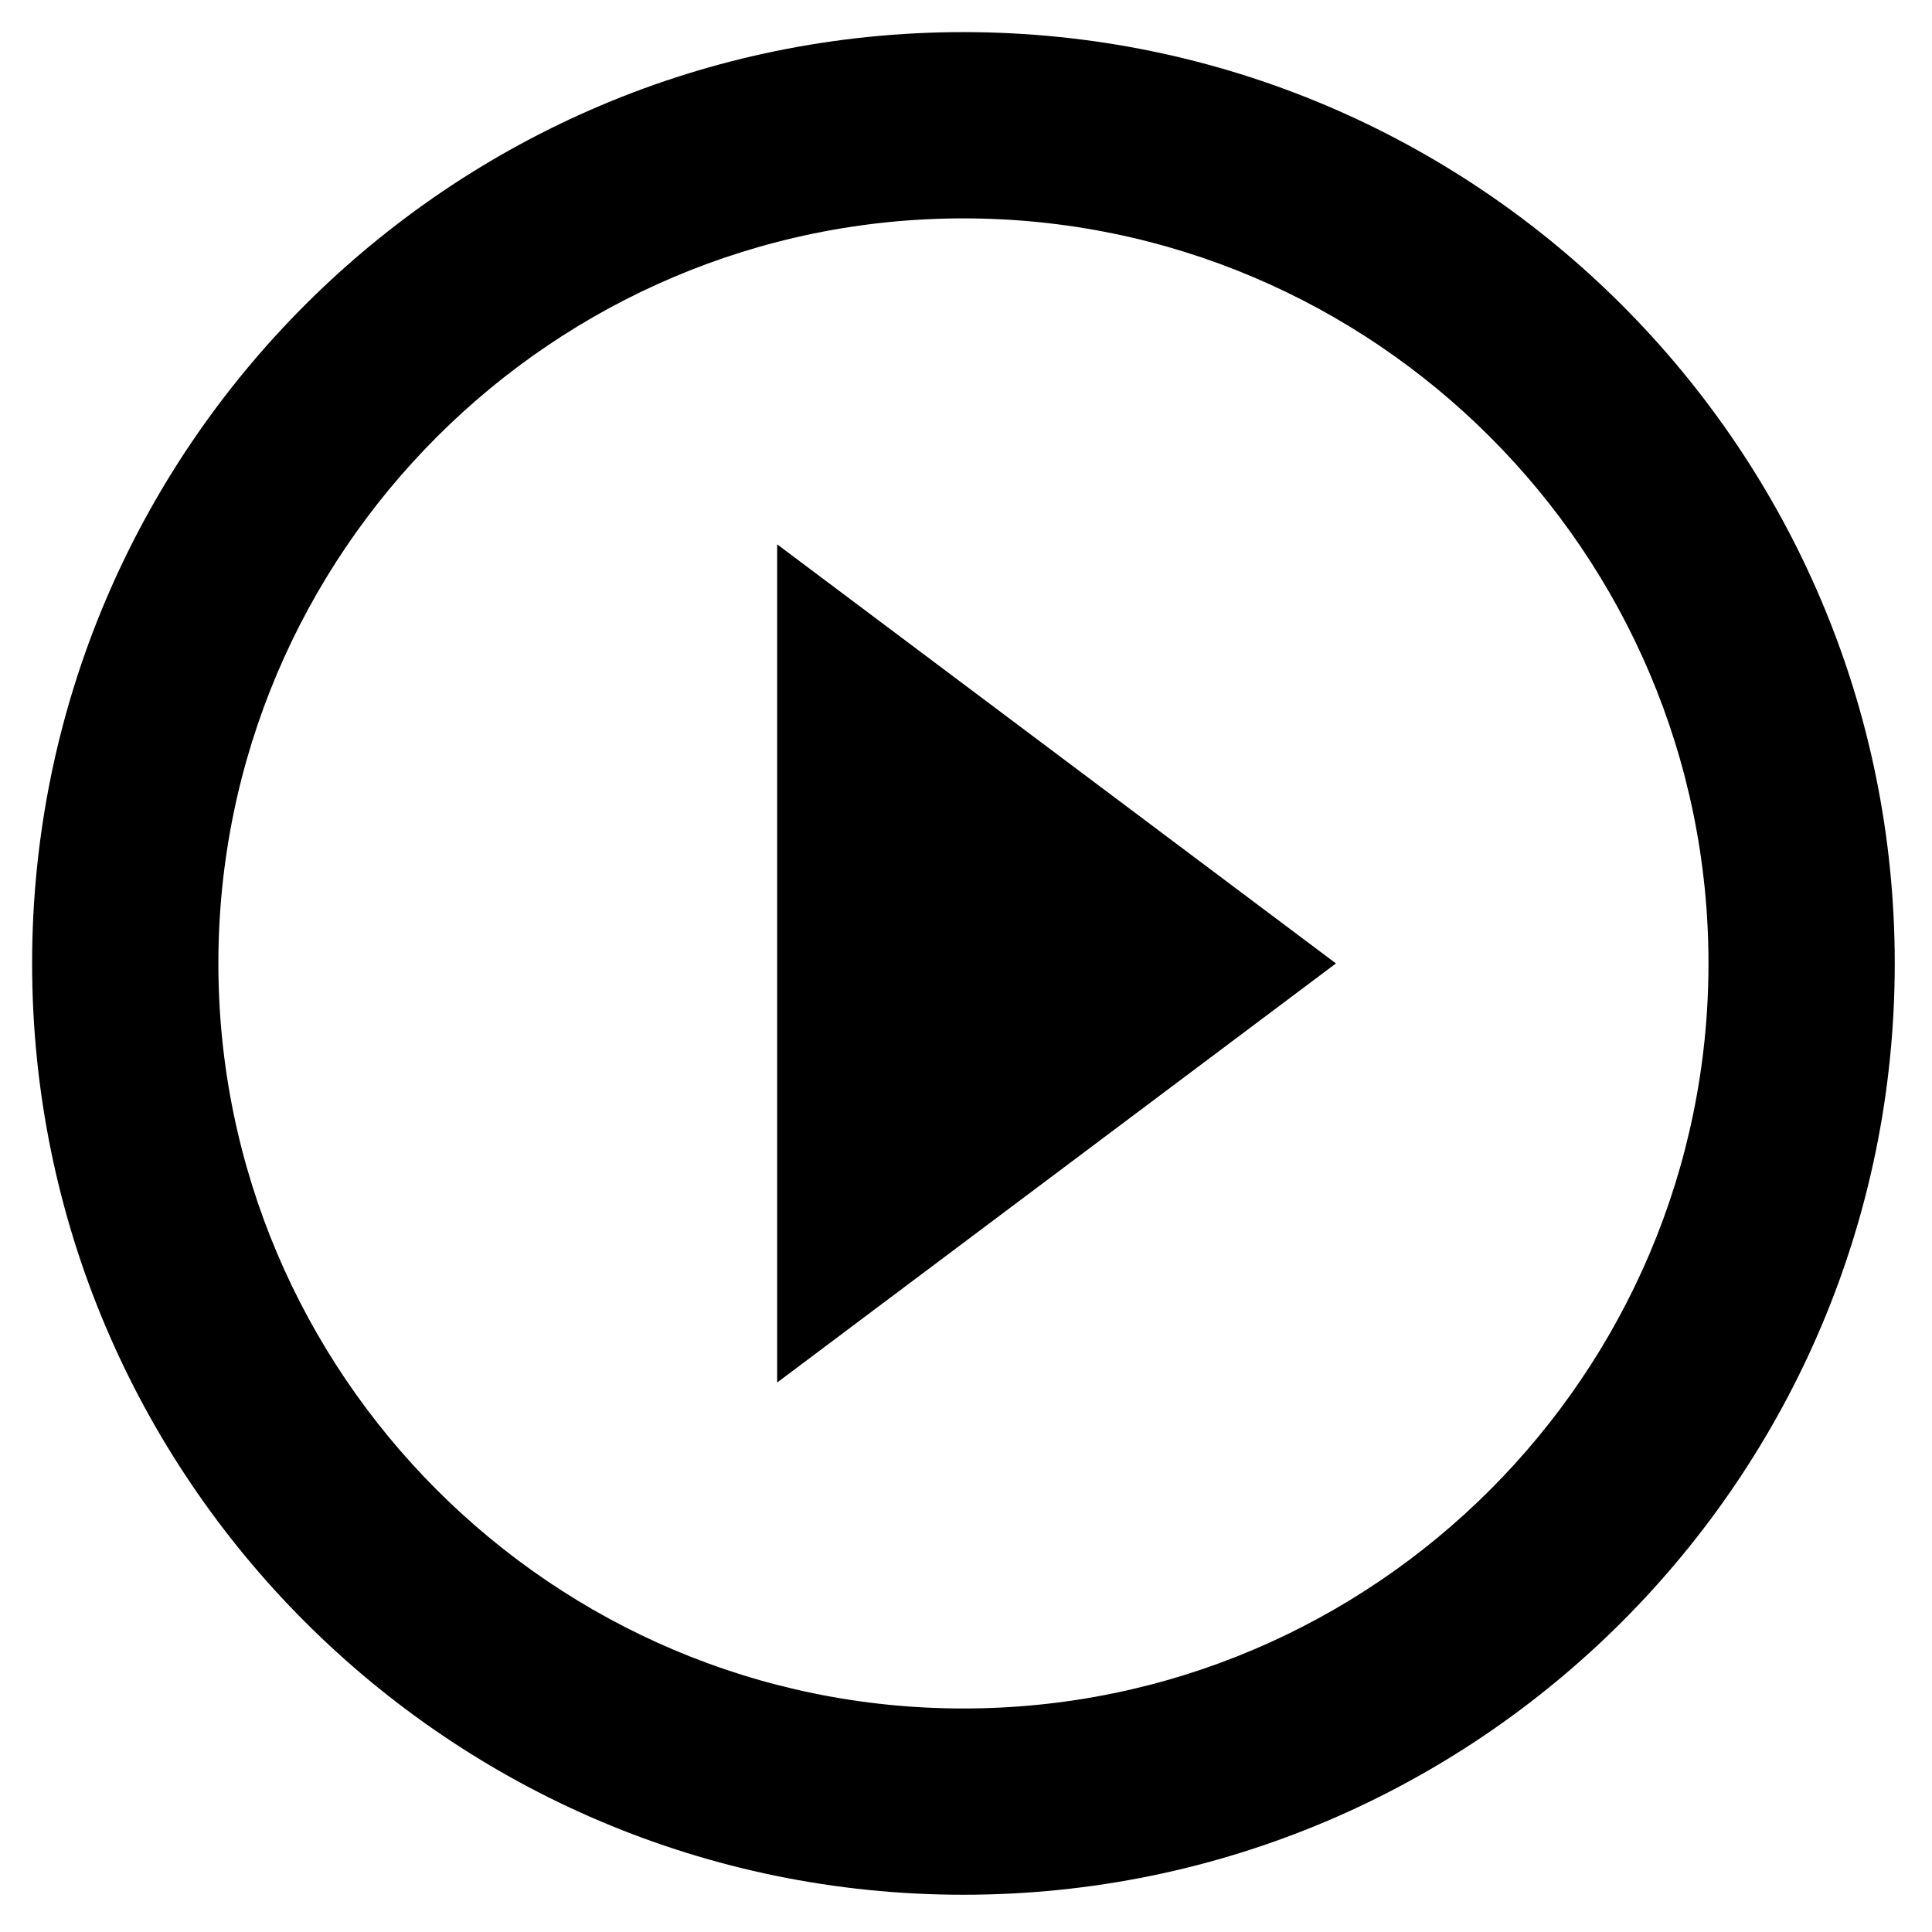 <svg width="100%" height="100%" viewBox="0 0 188 188" version="1.1" xmlns="http://www.w3.org/2000/svg" xmlns:xlink="http://www.w3.org/1999/xlink" xml:space="preserve" xmlns:serif="http://www.serif.com/" style="fill-rule:evenodd;clip-rule:evenodd;stroke-linejoin:round;stroke-miterlimit:2;"><path d="M75.625,134.531l54.375,-40.781l-54.375,-40.781l0,81.562Zm18.125,-131.406c-50.025,0 -90.625,40.6 -90.625,90.625c0,50.025 40.6,90.625 90.625,90.625c50.025,0 90.625,-40.6 90.625,-90.625c0,-50.025 -40.6,-90.625 -90.625,-90.625Zm0,163.125c-39.966,0 -72.5,-32.534 -72.5,-72.5c0,-39.966 32.534,-72.5 72.5,-72.5c39.966,0 72.5,32.534 72.5,72.5c0,39.966 -32.534,72.5 -72.5,72.5Z" style="fill-rule:nonzero;"/></svg>